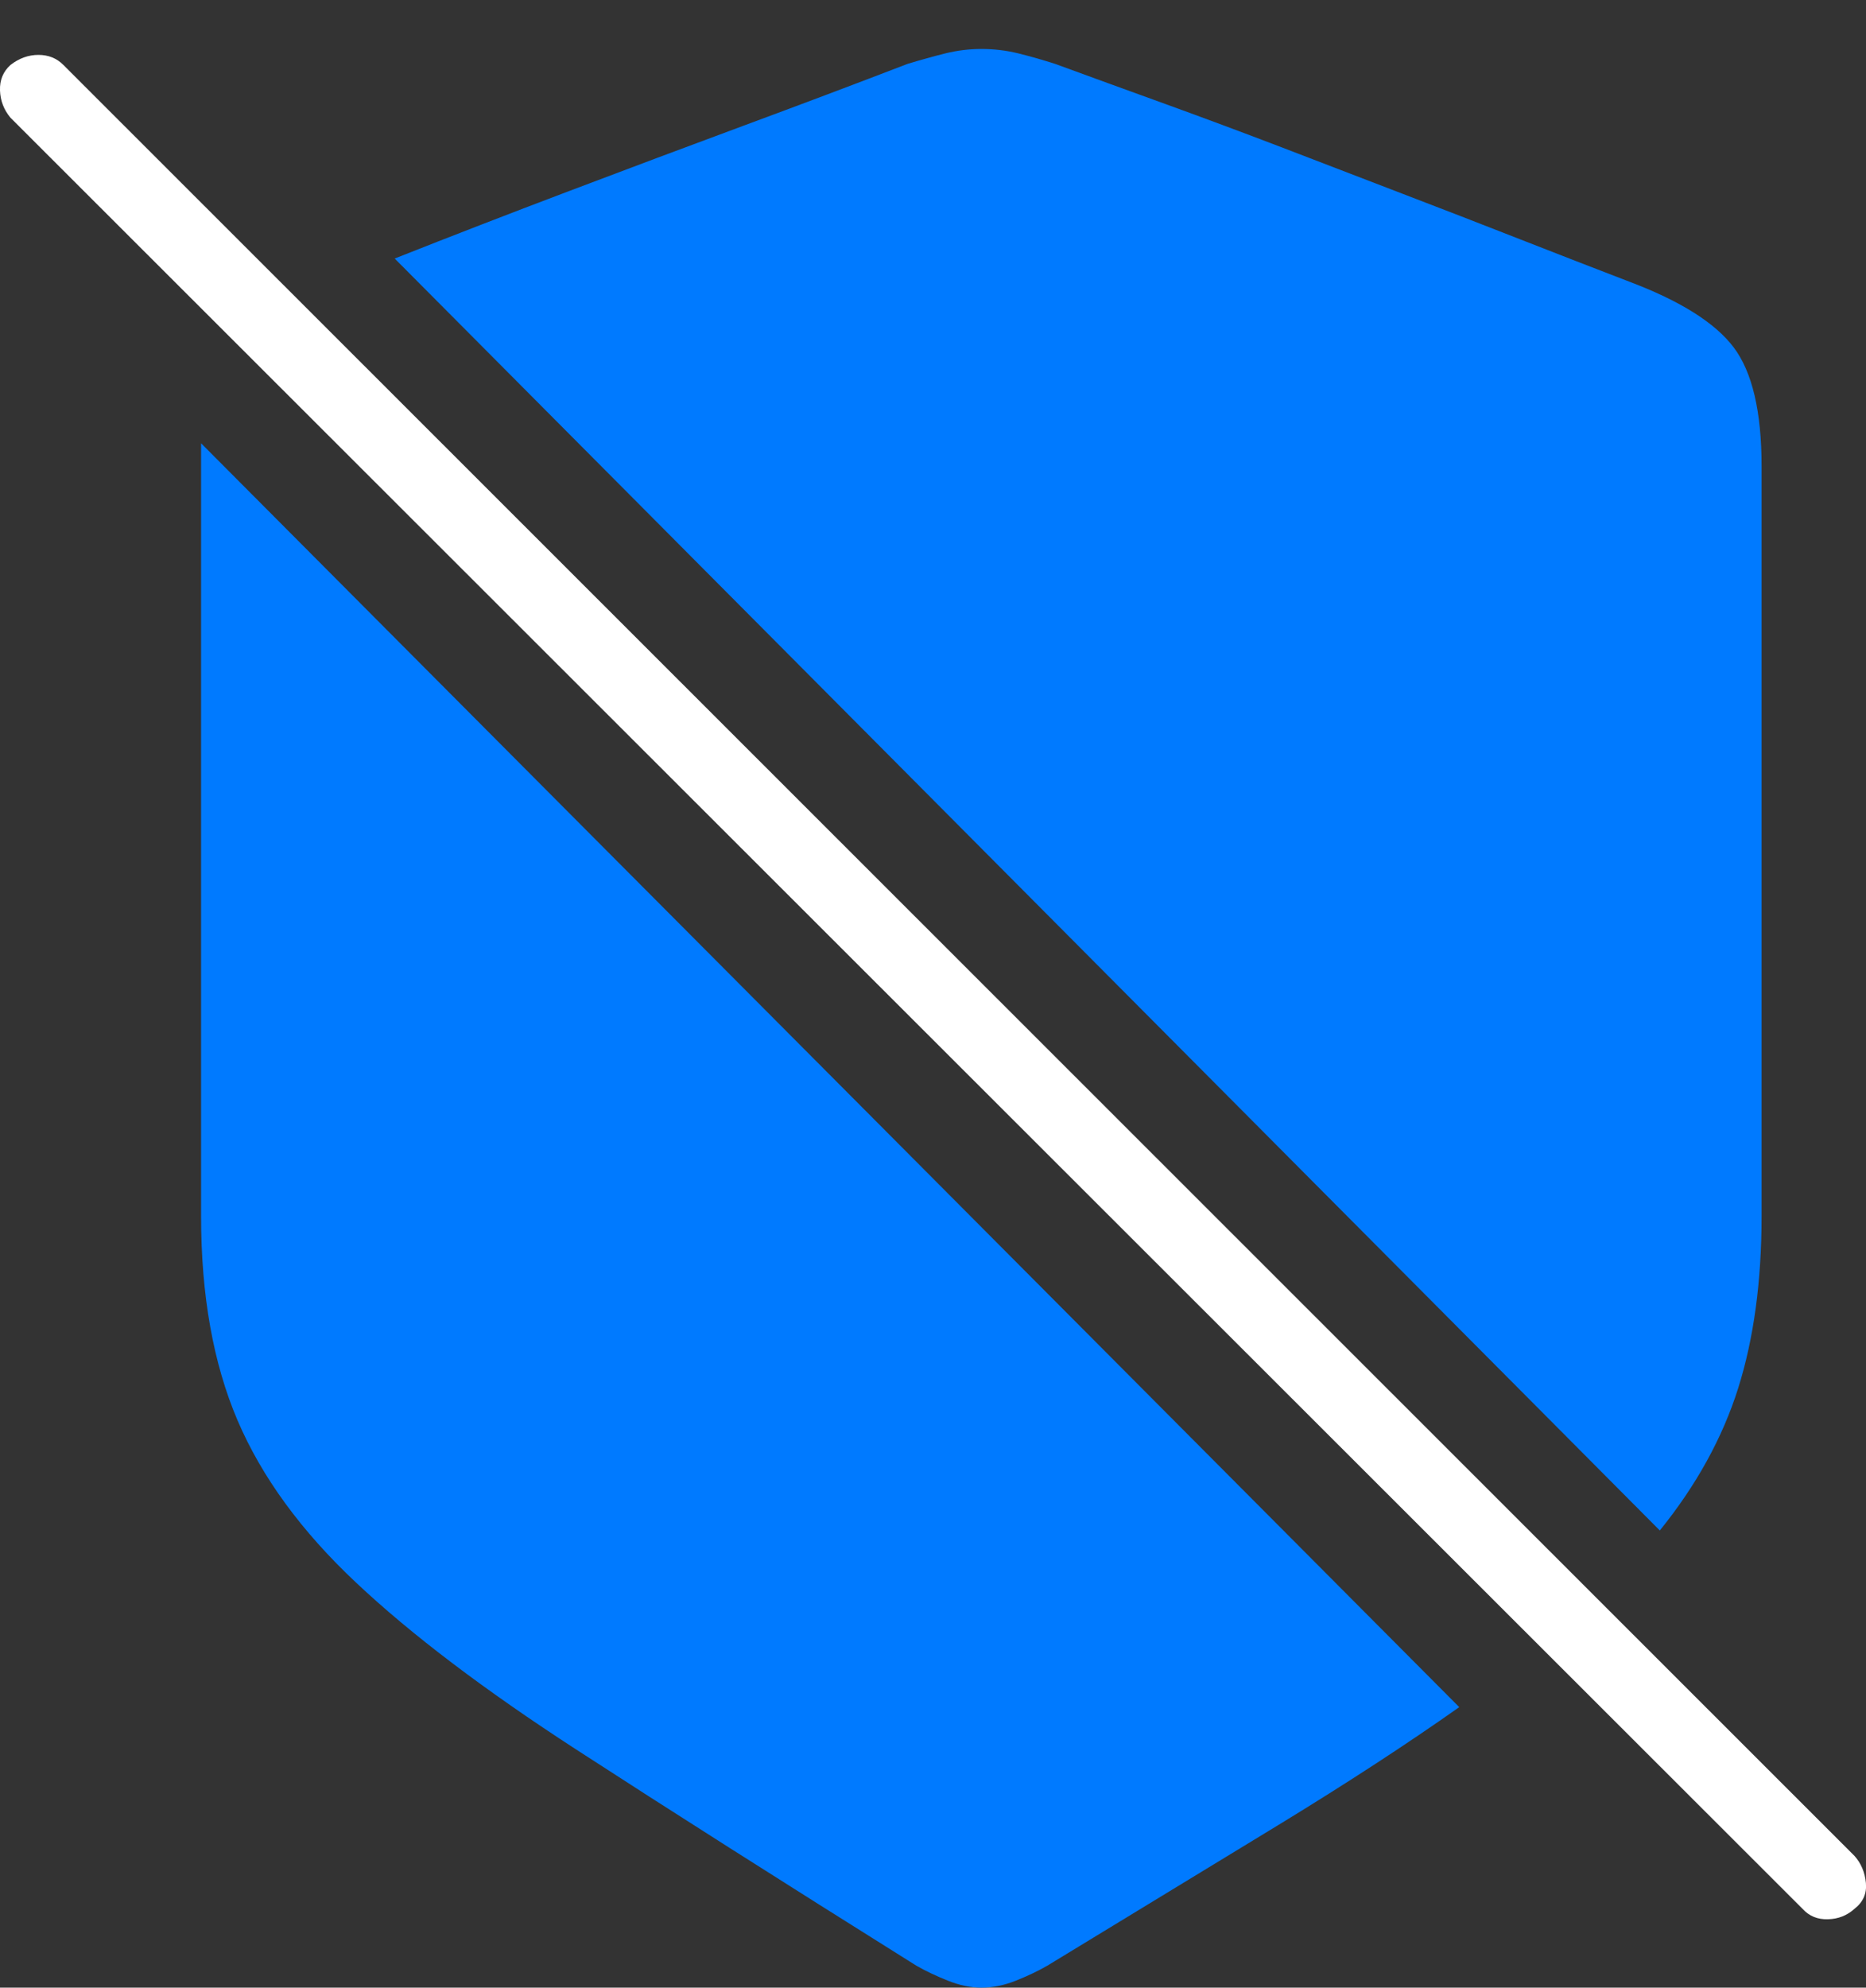 <?xml version="1.0" encoding="UTF-8"?>
<!--Generator: Apple Native CoreSVG 175-->
<!DOCTYPE svg
PUBLIC "-//W3C//DTD SVG 1.1//EN"
       "http://www.w3.org/Graphics/SVG/1.1/DTD/svg11.dtd">
<svg version="1.1" xmlns="http://www.w3.org/2000/svg" xmlns:xlink="http://www.w3.org/1999/xlink" width="18.263" height="19.443">
 <rect width="100%" height="100%" fill="#333333" stroke="none"/>
 <g>
  <rect height="19.443" opacity="0" width="18.263" x="0" y="0"/>
  <path d="M1.968 4.336L1.968 11.895Q1.968 13.057 2.324 13.892Q2.681 14.727 3.487 15.483Q4.292 16.24 5.64 17.114Q6.988 17.988 8.97 19.229Q9.107 19.307 9.278 19.375Q9.448 19.443 9.605 19.443Q9.771 19.443 9.942 19.375Q10.113 19.307 10.249 19.229Q11.519 18.457 12.52 17.847Q13.521 17.236 14.282 16.699ZM16.245 14.971Q16.782 14.307 17.012 13.579Q17.241 12.852 17.241 11.895L17.241 4.561Q17.241 3.76 16.968 3.398Q16.695 3.037 15.943 2.754Q15.435 2.559 14.873 2.339Q14.312 2.119 13.726 1.895Q13.14 1.67 12.554 1.445Q11.968 1.221 11.402 1.016Q10.835 0.811 10.327 0.625Q10.142 0.566 9.966 0.522Q9.79 0.479 9.605 0.479Q9.429 0.479 9.253 0.522Q9.077 0.566 8.882 0.625Q8.12 0.918 7.276 1.23Q6.431 1.543 5.567 1.87Q4.702 2.197 3.863 2.529Z" fill="#007aff"/>
  <path d="M17.642 18.672Q17.739 18.779 17.891 18.774Q18.042 18.77 18.15 18.672Q18.277 18.574 18.262 18.418Q18.247 18.262 18.15 18.154L0.62 0.635Q0.523 0.537 0.376 0.537Q0.23 0.537 0.103 0.635Q-0.005 0.732 0 0.884Q0.005 1.035 0.103 1.152Z" fill="#ffffff"/>
 </g>
</svg>
